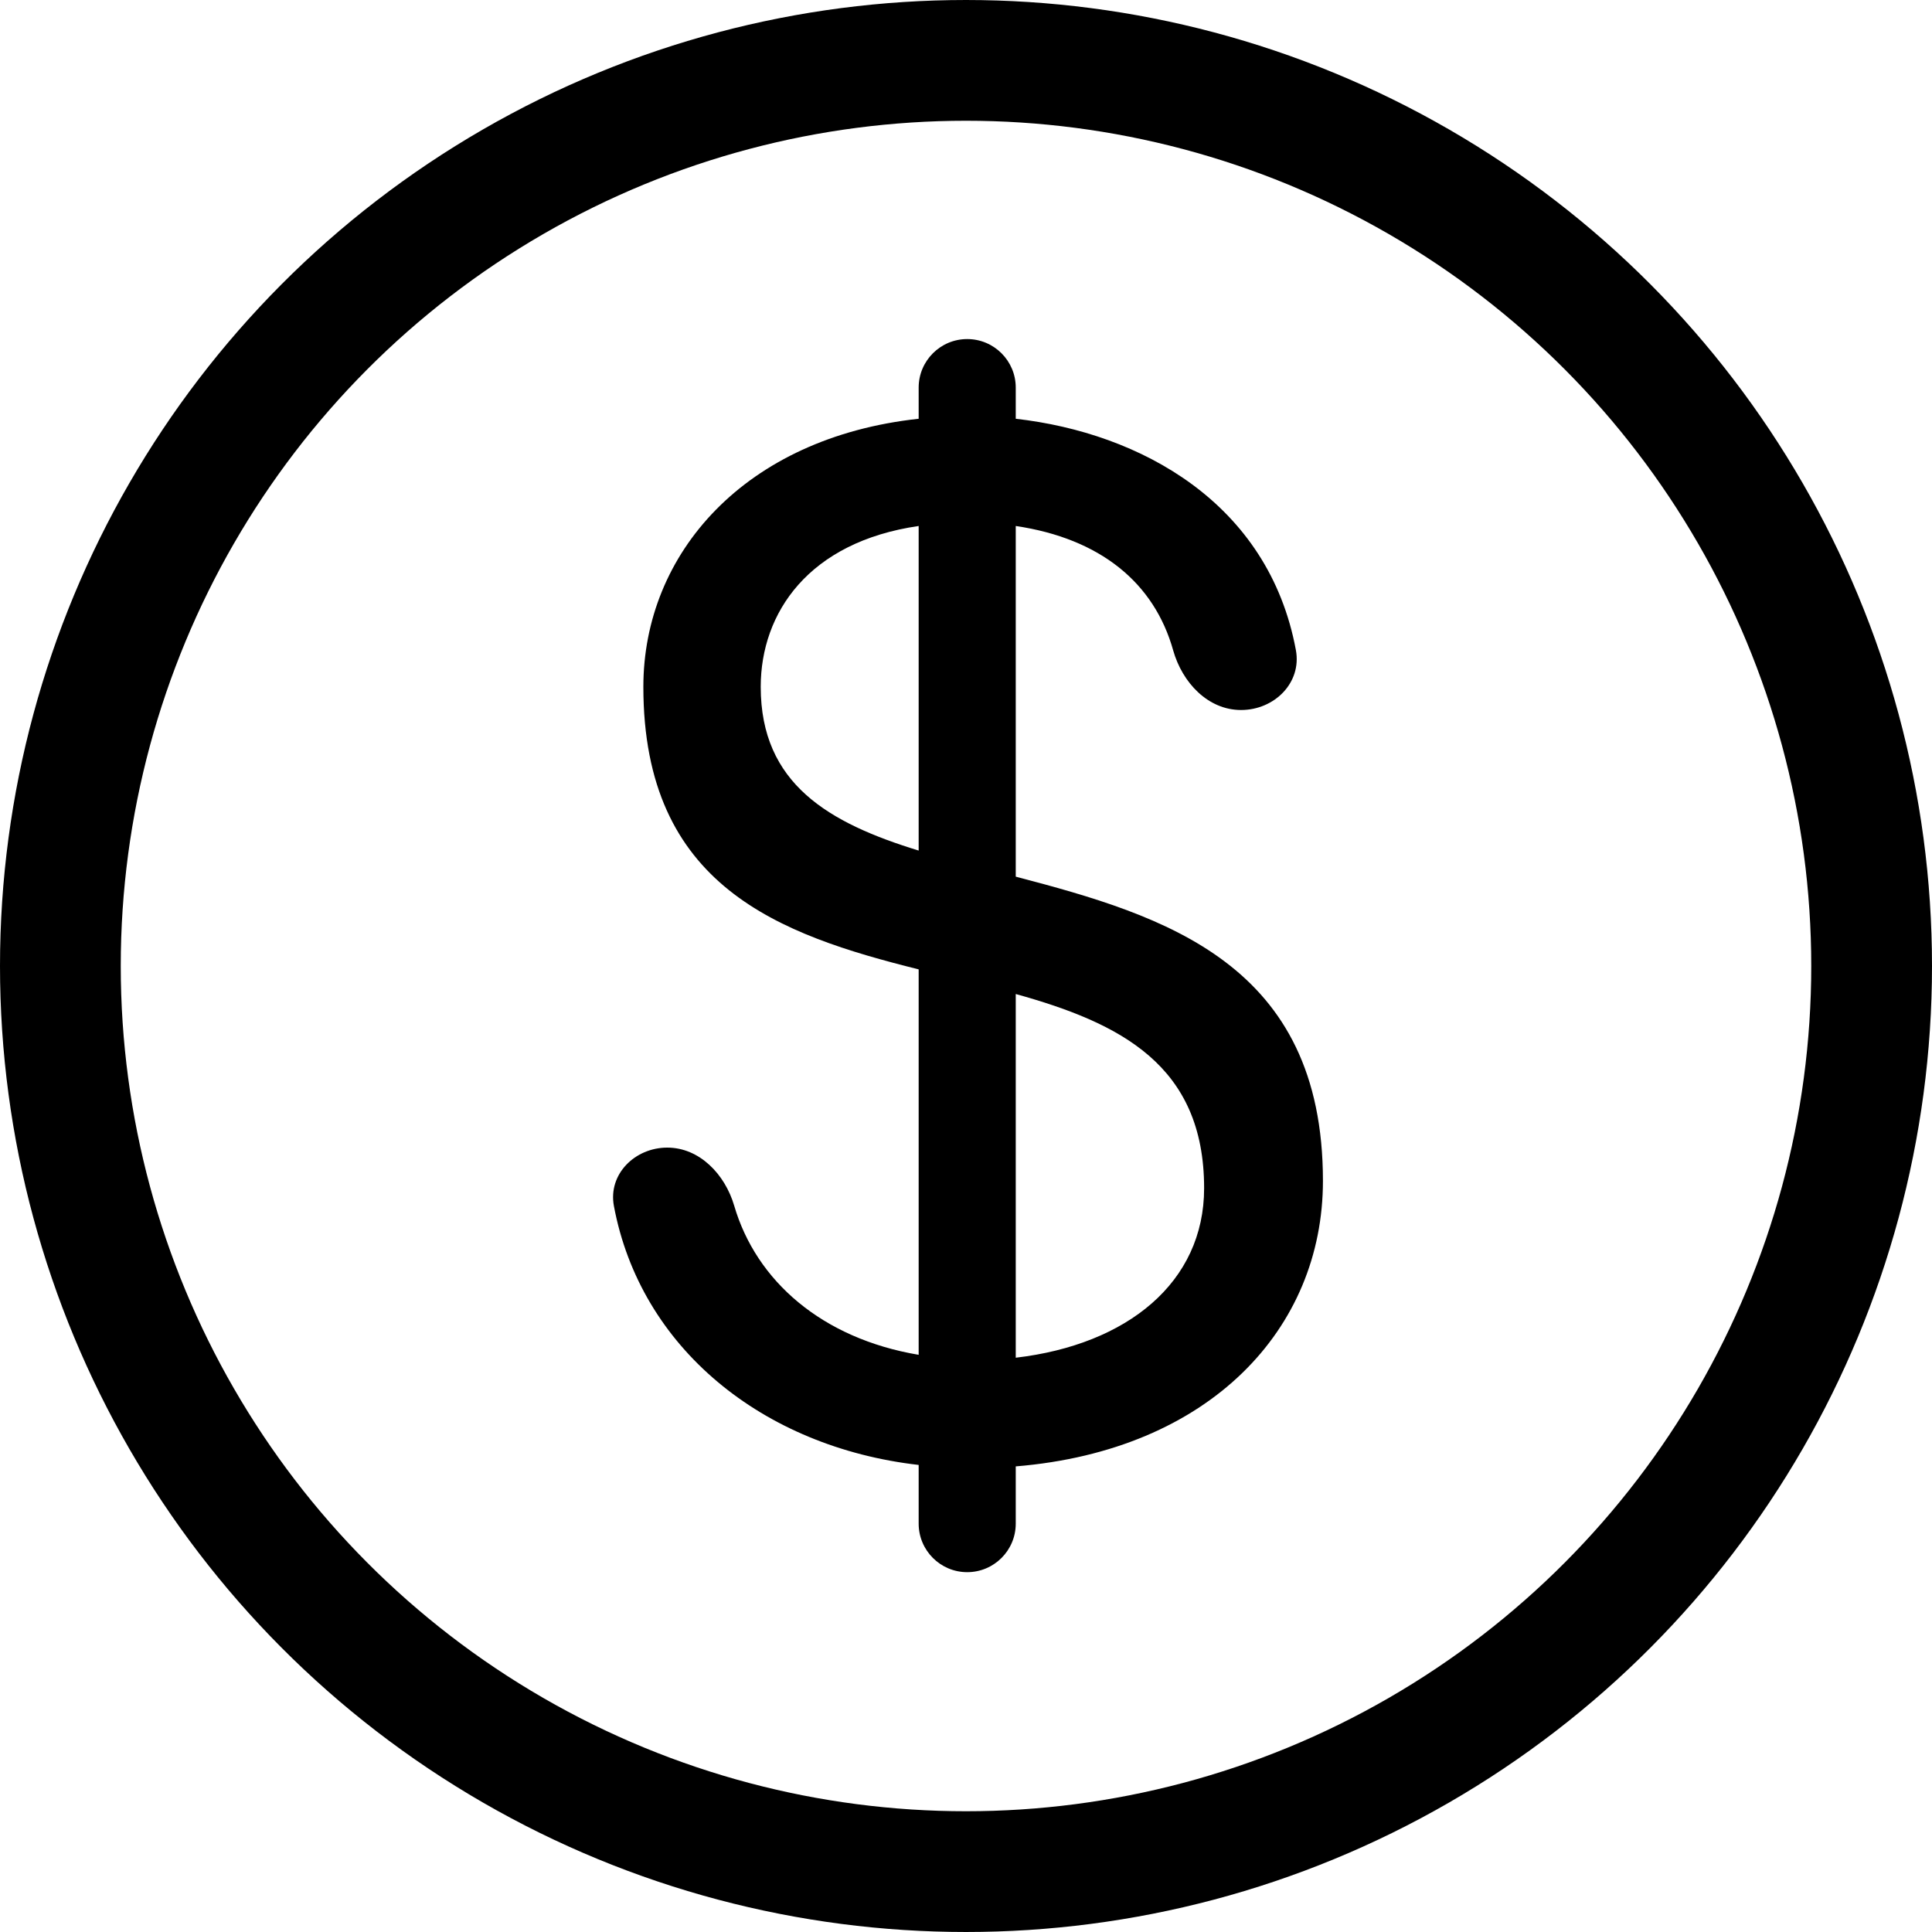 <svg viewBox="0 0 16 16" fill="none" xmlns="http://www.w3.org/2000/svg">
<circle cx="8" cy="8" r="7.5" stroke="currentColor"/>
<path d="M10.956 9.78C10.956 7.98 9.648 7.584 8.412 7.26V4.356C9.112 4.46 9.559 4.826 9.716 5.387C9.791 5.652 10.003 5.88 10.278 5.88C10.553 5.88 10.782 5.655 10.732 5.384C10.506 4.165 9.445 3.585 8.412 3.468V3.21C8.412 2.988 8.232 2.808 8.01 2.808C7.788 2.808 7.608 2.988 7.608 3.21V3.468C6.168 3.624 5.328 4.584 5.328 5.688C5.328 7.344 6.456 7.74 7.608 8.028V11.22C6.807 11.085 6.262 10.608 6.08 9.984C6.004 9.726 5.794 9.504 5.526 9.504C5.258 9.504 5.035 9.724 5.084 9.987C5.303 11.161 6.315 11.984 7.608 12.132V12.618C7.608 12.84 7.788 13.02 8.01 13.02C8.232 13.02 8.412 12.84 8.412 12.618V12.144C10.02 12.012 10.956 11.004 10.956 9.78ZM6.3 5.688C6.3 5.076 6.696 4.488 7.608 4.356V7.044C6.864 6.816 6.3 6.492 6.3 5.688ZM8.412 11.244V8.232C9.276 8.472 9.972 8.82 9.972 9.84C9.972 10.62 9.336 11.136 8.412 11.244Z" fill="currentColor"/>
</svg>
